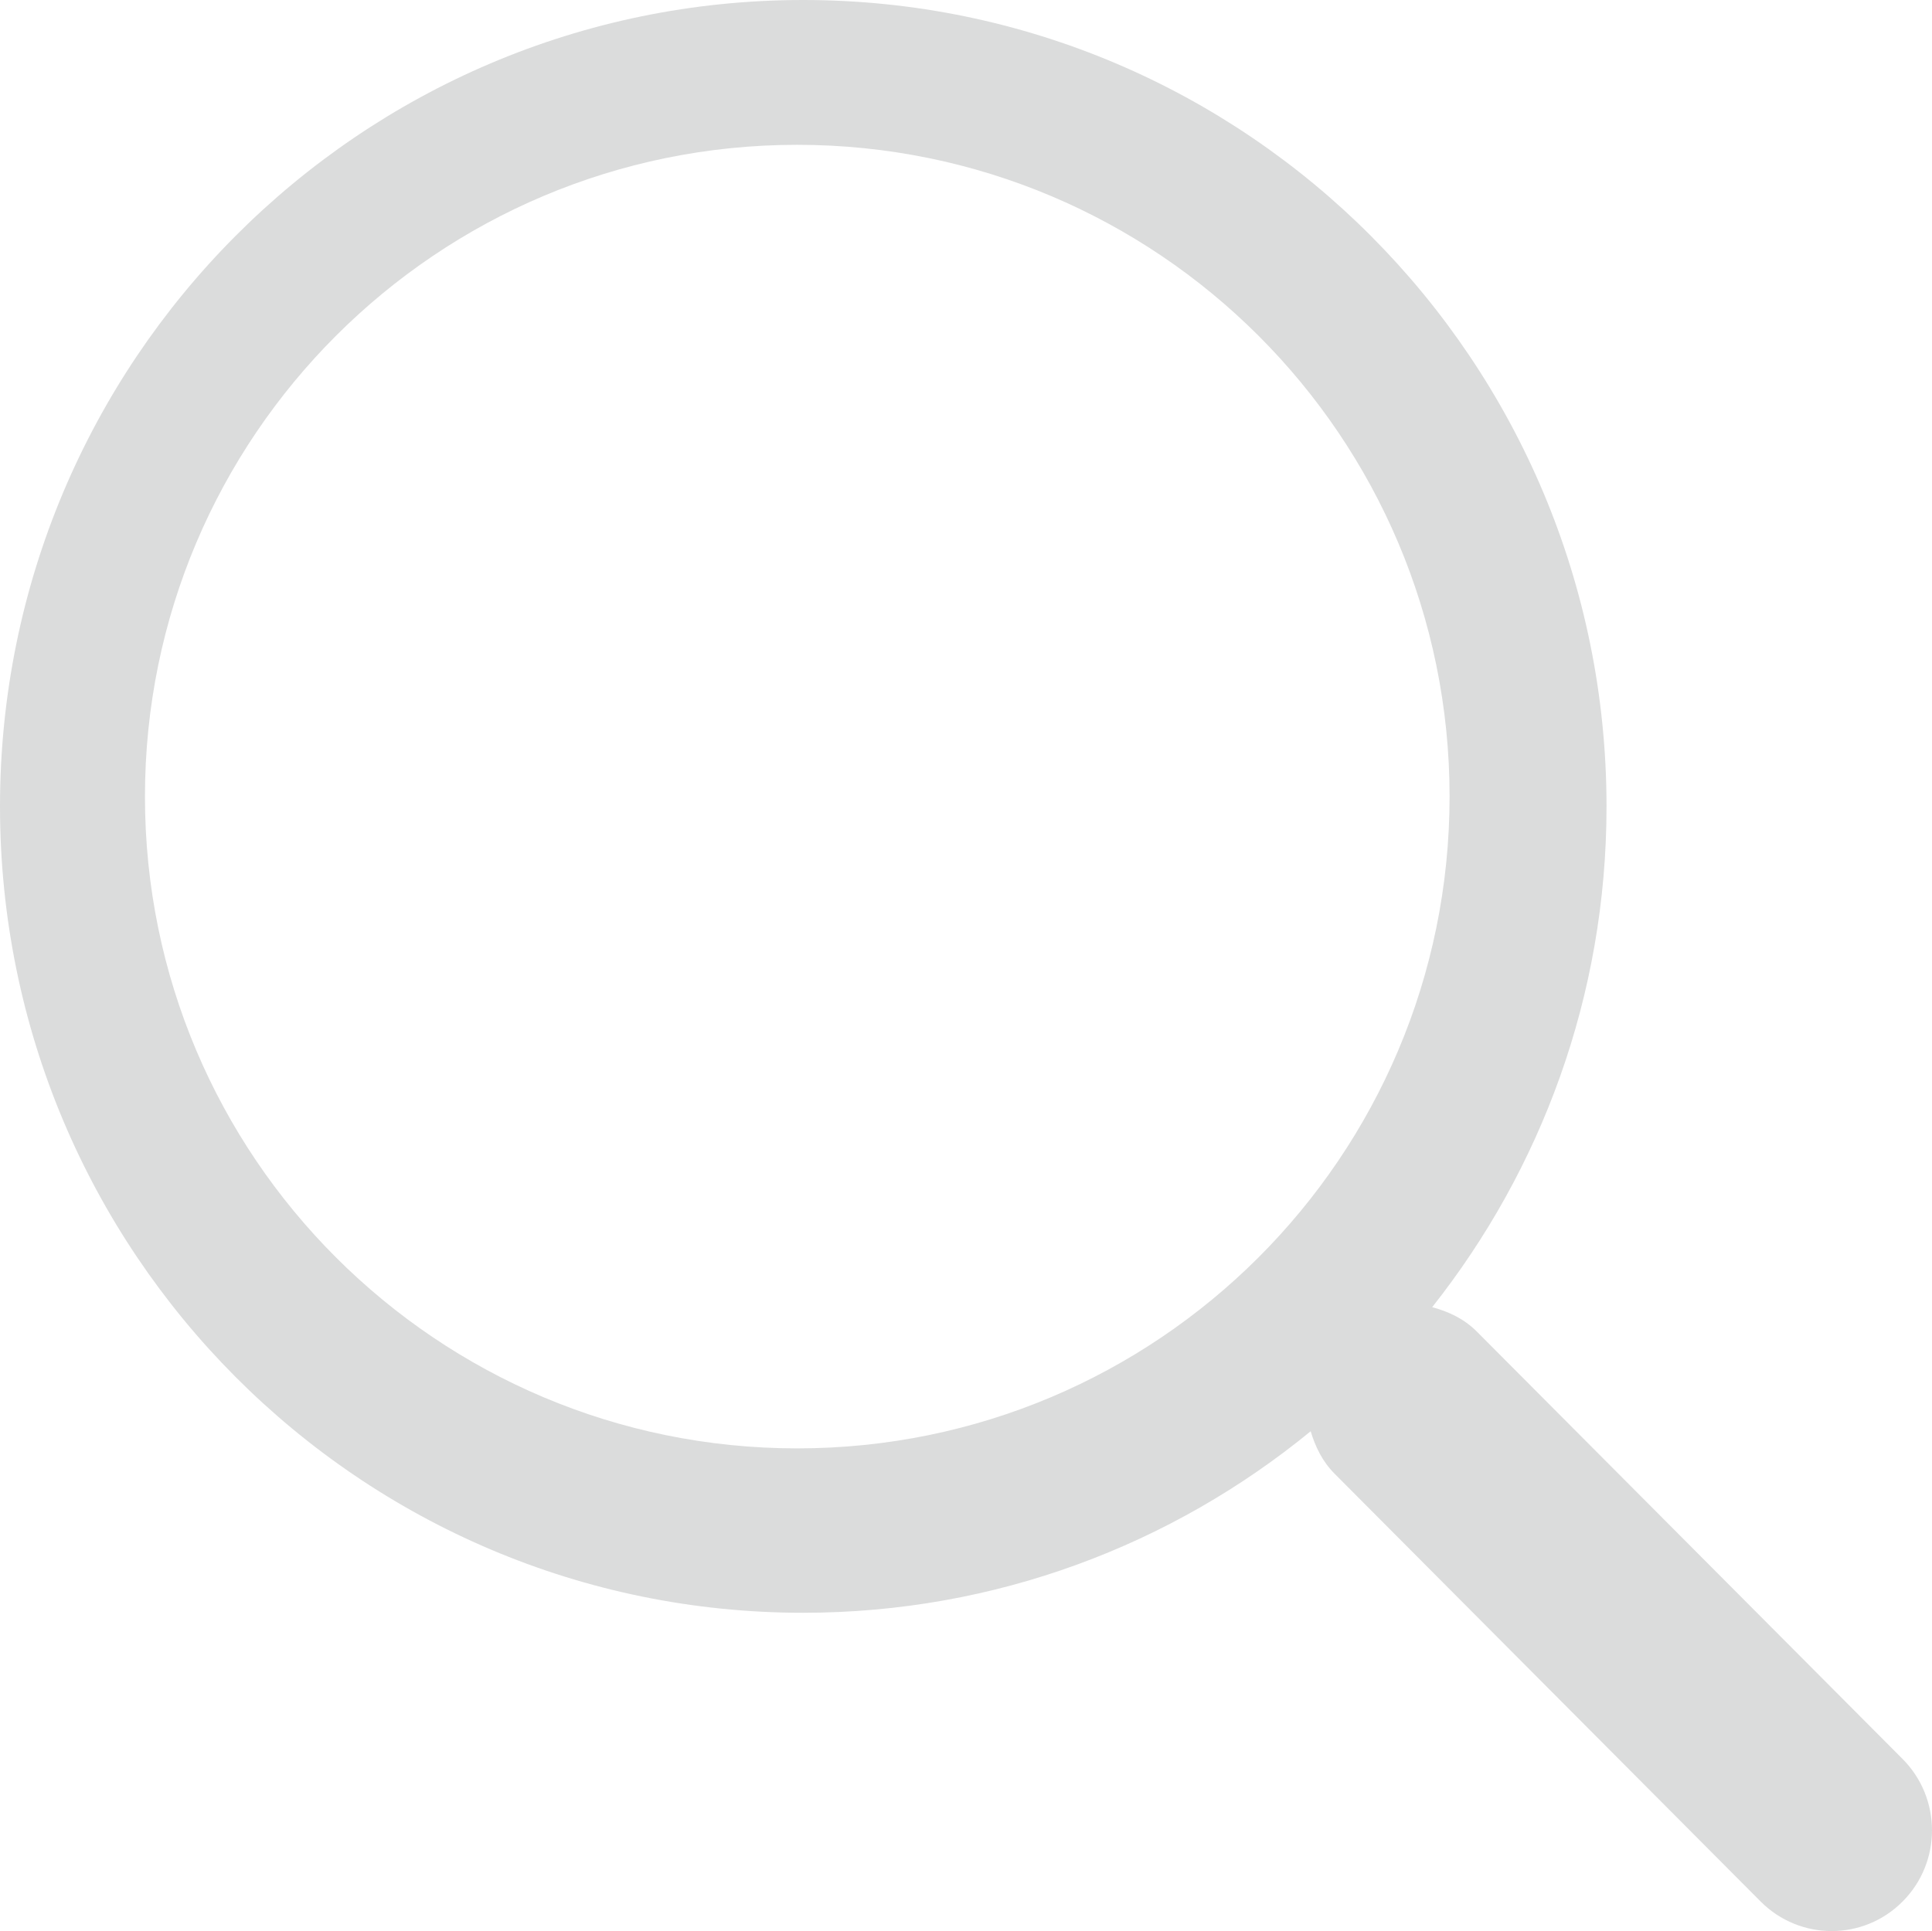 <?xml version="1.0" encoding="utf-8"?>
<!-- Generator: Adobe Illustrator 16.0.0, SVG Export Plug-In . SVG Version: 6.00 Build 0)  -->
<!DOCTYPE svg PUBLIC "-//W3C//DTD SVG 1.1//EN" "http://www.w3.org/Graphics/SVG/1.1/DTD/svg11.dtd">
<svg version="1.1" id="Layer_1" xmlns="http://www.w3.org/2000/svg" xmlns:xlink="http://www.w3.org/1999/xlink" x="0px" y="0px"
	 width="14.994px" height="14.988px" viewBox="0 0 14.994 14.988" enable-background="new 0 0 14.994 14.988" xml:space="preserve">
<g>
	<g>
		<path fill-rule="evenodd" clip-rule="evenodd" fill="#dbdcdc" d="M14.766,13.653l-3.306-3.319
			c-0.099-0.099-0.219-0.154-0.345-0.188c0.845-1.068,1.353-2.417,1.353-3.886C12.468,2.803,9.677,0,6.233,0
			C2.791,0,0,2.803,0,6.259c0,3.458,2.791,6.259,6.233,6.259c1.495,0,2.865-0.529,3.939-1.409c0.036,0.12,0.091,0.235,0.186,0.33
			l3.306,3.32c0.305,0.306,0.798,0.306,1.102,0C15.07,14.454,15.07,13.959,14.766,13.653z M6.187,11.242
			c-2.795,0-5.062-2.265-5.062-5.059c0-2.794,2.267-5.059,5.062-5.059c2.796,0,5.063,2.265,5.063,5.059
			C11.249,8.978,8.982,11.242,6.187,11.242z"/>
	</g>
</g>
</svg>

